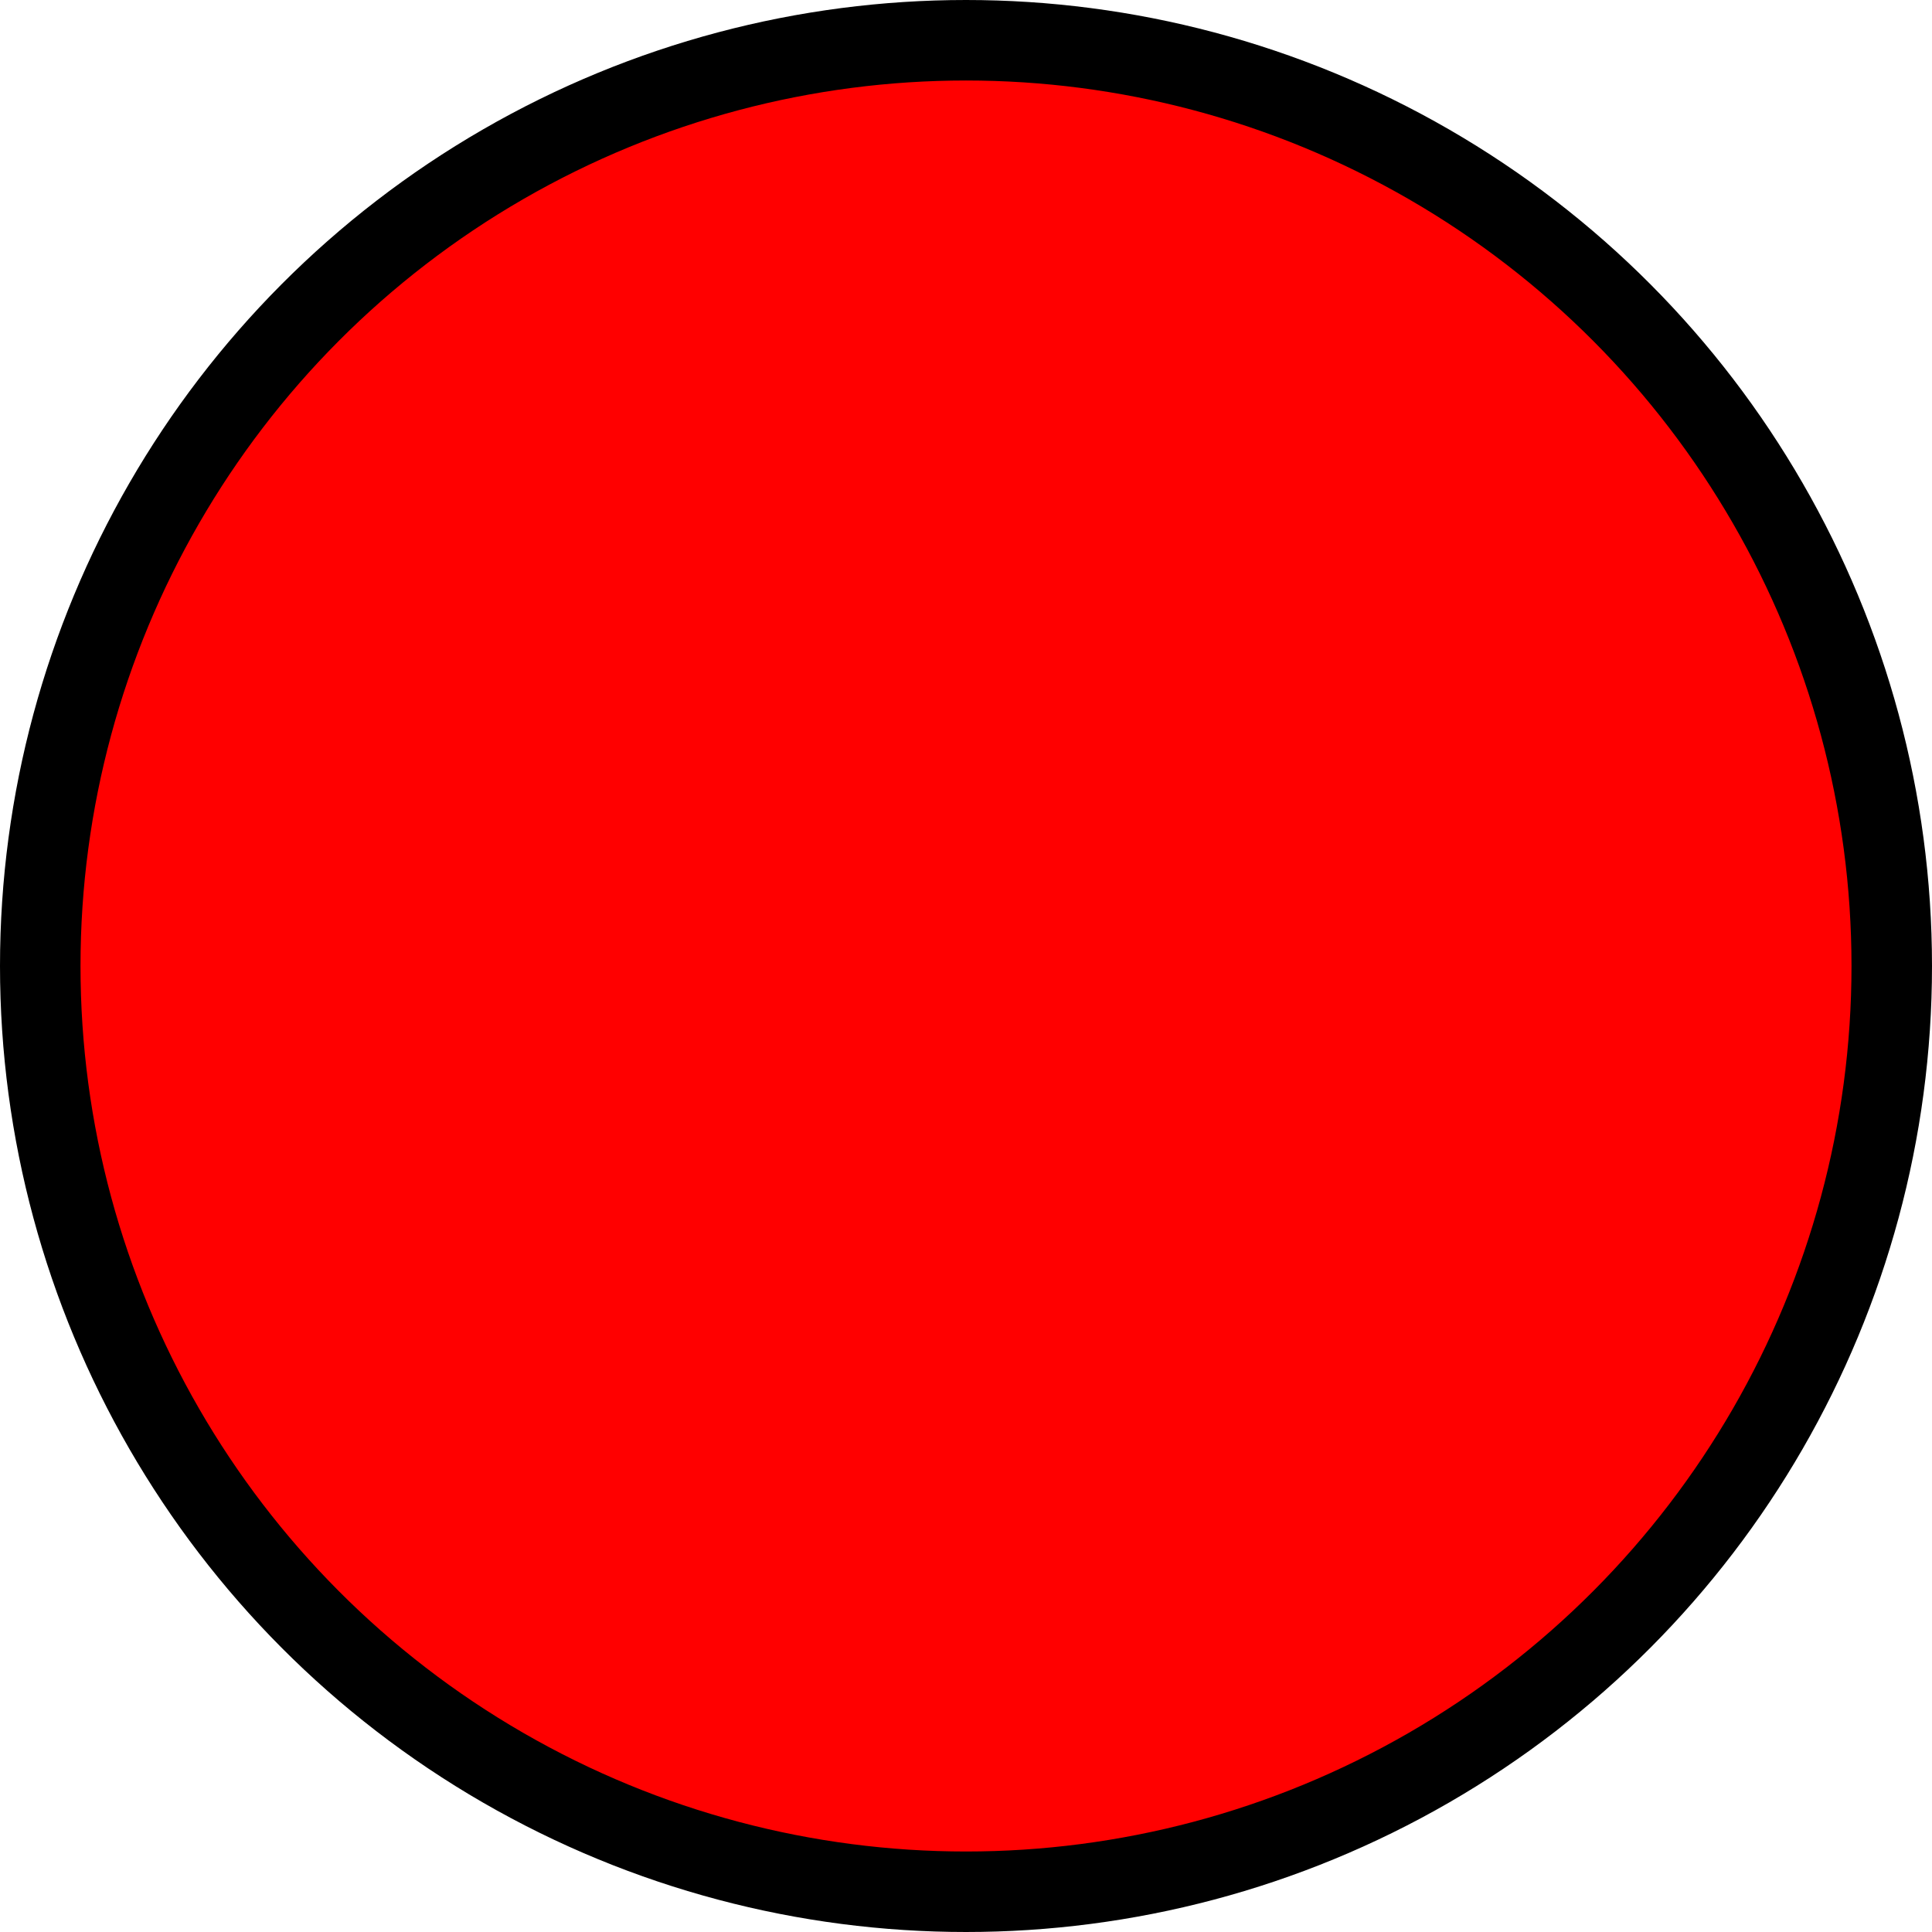 <?xml version="1.0" encoding="UTF-8"?>
<svg width="24px" height="24px" viewBox="0 0 24 24" version="1.1" xmlns="http://www.w3.org/2000/svg" xmlns:xlink="http://www.w3.org/1999/xlink">
    <!-- Generator: Sketch 54.1 (76490) - https://sketchapp.com -->
    <title>trap-conibear</title>
    <desc>Created with Sketch.</desc>
    <g id="Mobile---Design" stroke="none" stroke-width="1" fill="none" fill-rule="evenodd">
        <g id="Assets" transform="translate(-176, -875)" fill="#FF0000" stroke="#000000">
            <g id="trap-conibear" transform="translate(176, 875)">
                <circle id="trap-oval-1-thick" cx="12" cy="12" r="11.5"></circle>
            </g>
        </g>
    </g>
</svg>